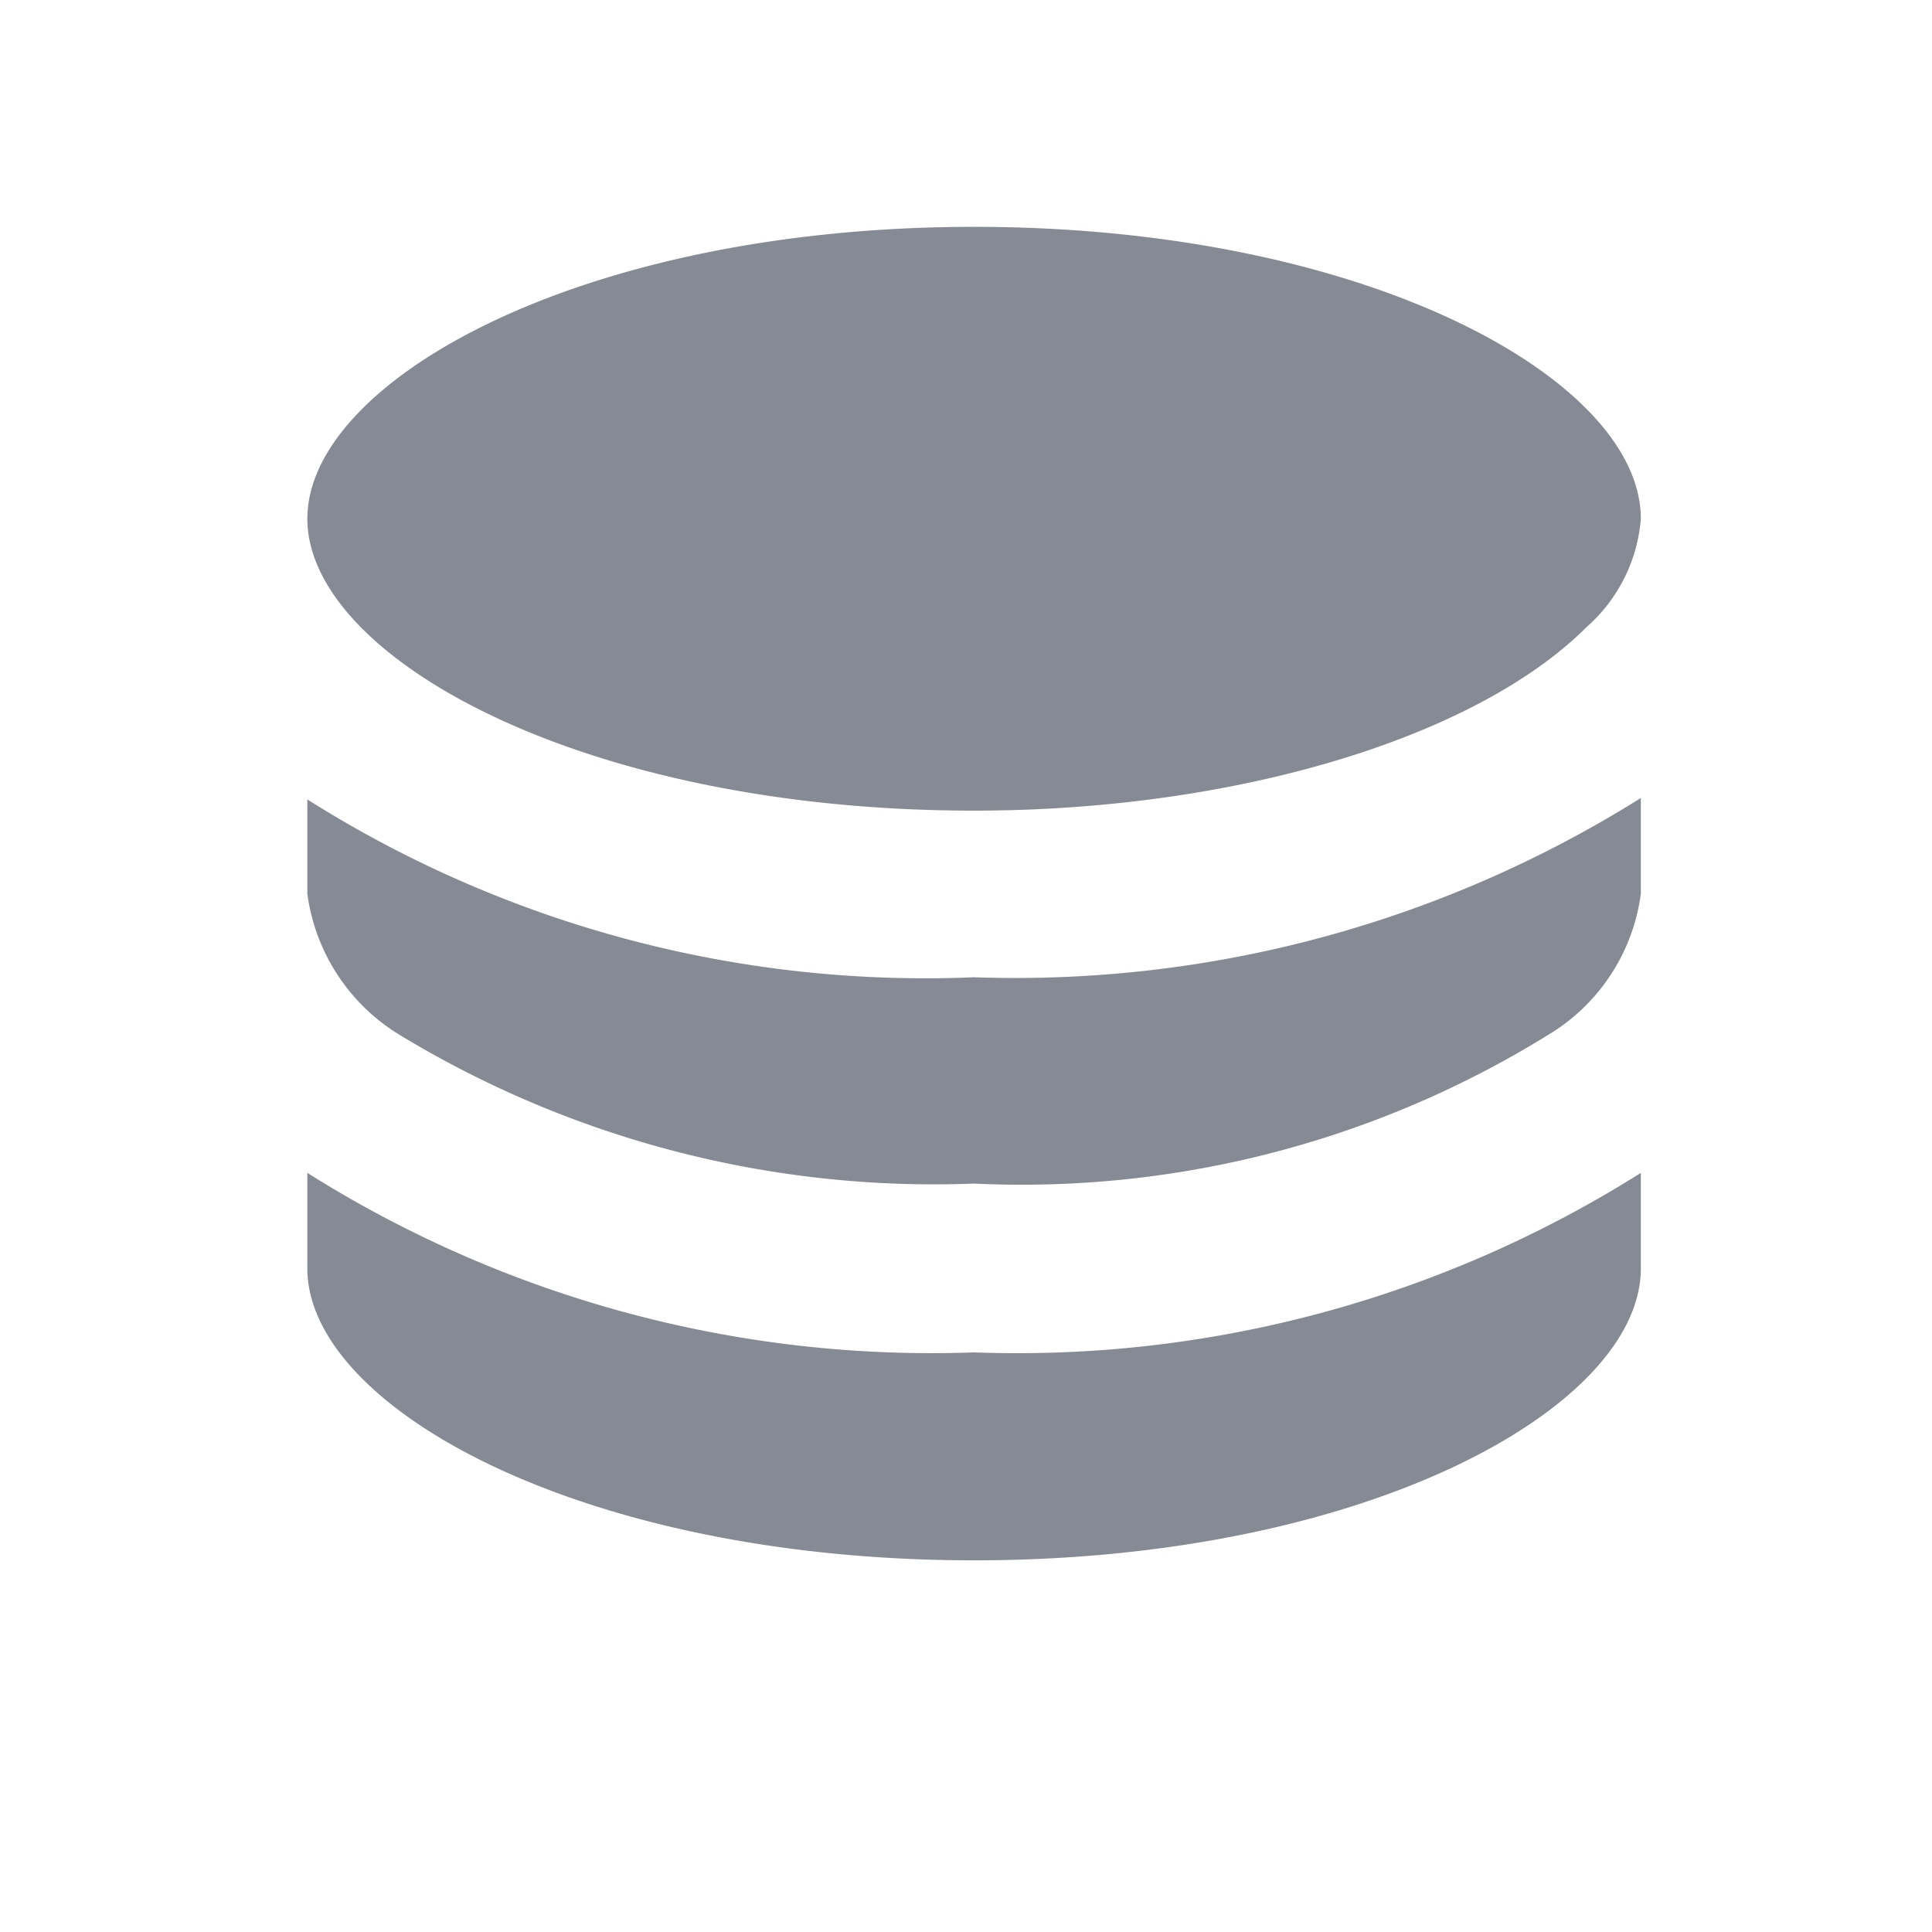 <svg xmlns="http://www.w3.org/2000/svg" width="24" height="24" viewBox="0 0 24 24">
  <g id="Group_33703" data-name="Group 33703" transform="translate(-3378 19396)">
    <rect id="Rectangle_12045" data-name="Rectangle 12045" width="24" height="24" transform="translate(3378 -19396)" fill="none"/>
    <g id="noun_coin_2626732" transform="translate(3378.818 -19396.182)">
      <g id="Layer_23" data-name="Layer 23" transform="translate(3 3)">
        <path id="Path_49007" data-name="Path 49007" d="M19.565,15.77v1.187c0,1.721-3.4,3.626-8.282,3.626S3,18.678,3,16.957V15.77A14.545,14.545,0,0,0,11.282,18,14.524,14.524,0,0,0,19.565,15.77Z" transform="translate(-3 -4.018)" fill="#868a94"/>
        <path id="Path_49008" data-name="Path 49008" d="M19.565,10.71V11.9a2.411,2.411,0,0,1-1.16,1.758A12.422,12.422,0,0,1,11.282,15.5,12.8,12.8,0,0,1,4.15,13.655,2.429,2.429,0,0,1,3,11.9V10.728a14.374,14.374,0,0,0,8.282,2.209A14.623,14.623,0,0,0,19.565,10.71Z" transform="translate(-3 -3.615)" fill="#868a94"/>
        <path id="Path_49009" data-name="Path 49009" d="M19.565,6.626a2,2,0,0,1-.672,1.344c-1.38,1.38-4.371,2.282-7.611,2.282C6.4,10.252,3,8.338,3,6.626S6.4,3,11.282,3,19.565,4.9,19.565,6.626Z" transform="translate(-3 -3)" fill="#868a94"/>
      </g>
    </g>
  </g>
</svg>
